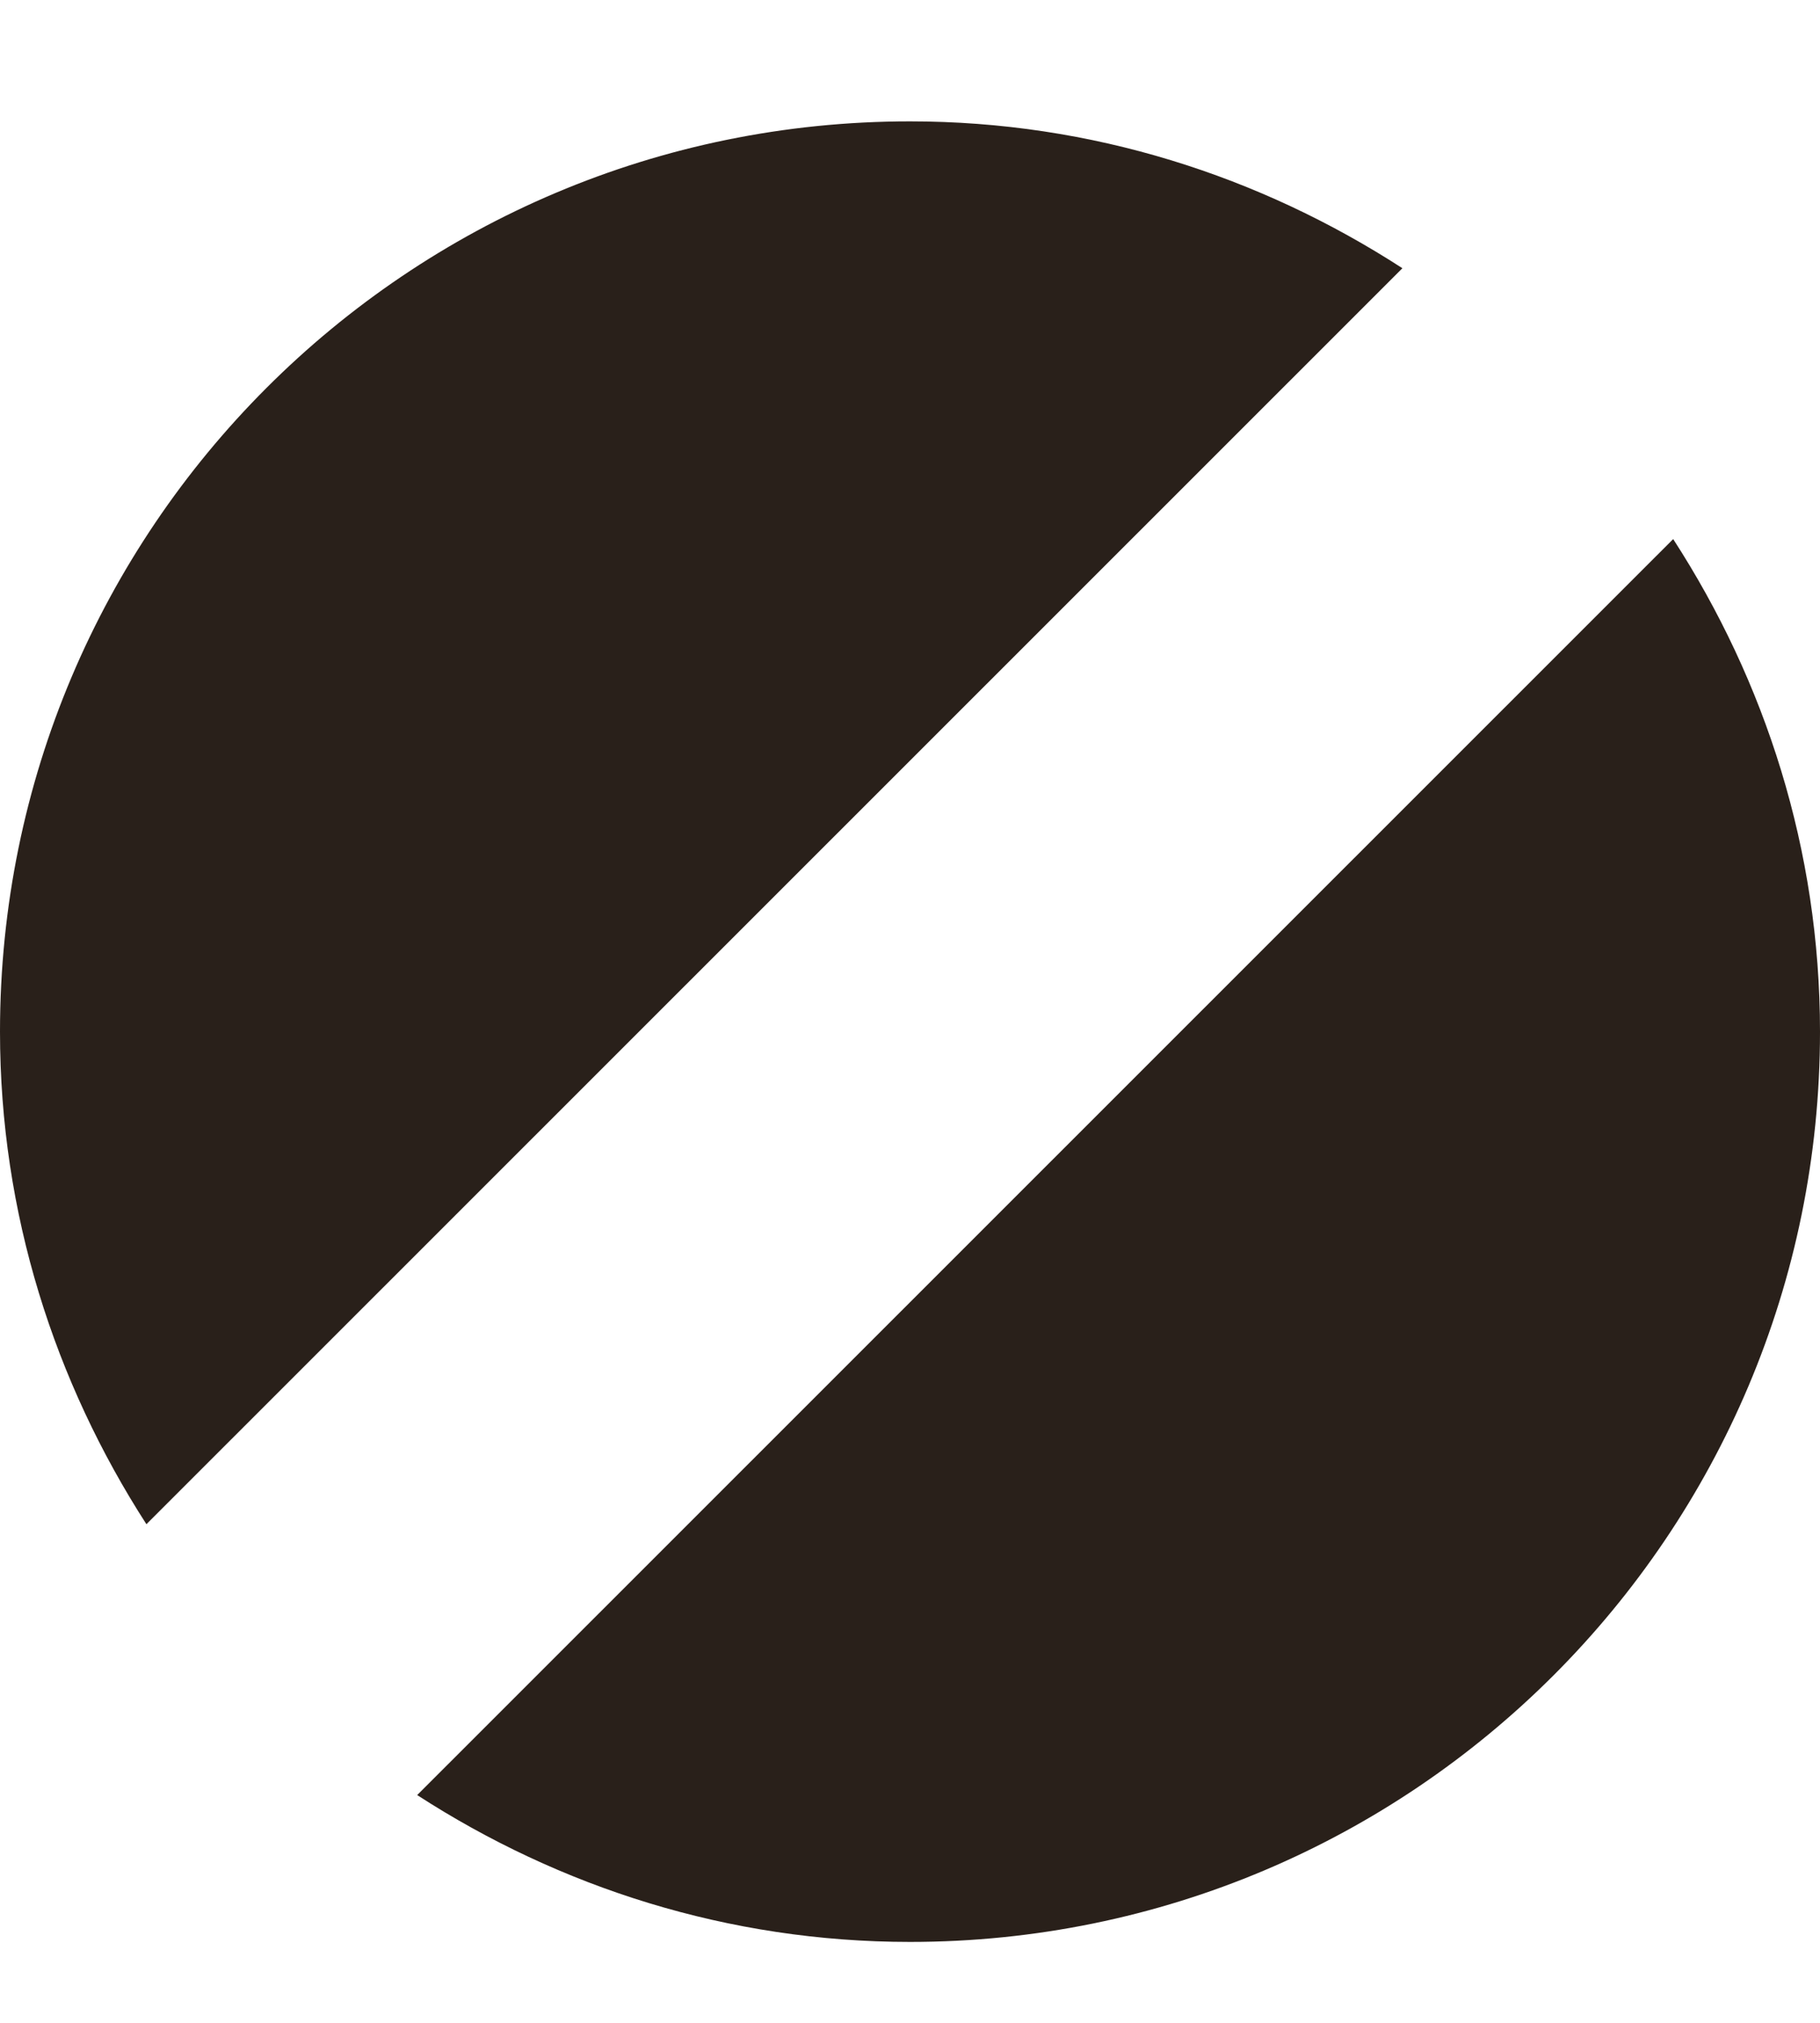 <?xml version="1.0" encoding="utf-8"?>
<!-- Generator: Adobe Illustrator 16.0.0, SVG Export Plug-In . SVG Version: 6.00 Build 0)  -->
<!DOCTYPE svg PUBLIC "-//W3C//DTD SVG 1.1//EN" "http://www.w3.org/Graphics/SVG/1.1/DTD/svg11.dtd">
<svg version="1.1" id="Layer_1" xmlns="http://www.w3.org/2000/svg" xmlns:xlink="http://www.w3.org/1999/xlink" x="0px" y="0px"
	 width="9px" height="10px" viewBox="0 0 9 10" enable-background="new 0 0 9 10" xml:space="preserve">
<g>
	<defs>
		<rect id="SVGID_1_" width="9" height="10"/>
	</defs>
	<clipPath id="SVGID_2_">
		<use xlink:href="#SVGID_1_"  overflow="visible"/>
	</clipPath>
	<g clip-path="url(#SVGID_2_)">
		<defs>
			<path id="SVGID_3_" d="M0,5.1C0,6,0.271,6.832,0.724,7.535l6.211-6.209C6.232,0.871,5.4,0.6,4.5,0.6C2.014,0.6,0,2.614,0,5.1
				 M9,5.1C9,4.2,8.729,3.368,8.274,2.665L2.063,8.874C2.766,9.329,3.6,9.6,4.5,9.6C6.986,9.6,9,7.586,9,5.1"/>
		</defs>
		<clipPath id="SVGID_4_">
			<use xlink:href="#SVGID_3_"  overflow="visible"/>
		</clipPath>
		<g clip-path="url(#SVGID_4_)">
			<defs>
				<rect id="SVGID_5_" width="9" height="10"/>
			</defs>
			<clipPath id="SVGID_6_">
				<use xlink:href="#SVGID_5_"  overflow="visible"/>
			</clipPath>
			<rect x="-5" y="-4.4" clip-path="url(#SVGID_6_)" fill="#29201A" width="19" height="19"/>
		</g>
	</g>
</g>
</svg>

